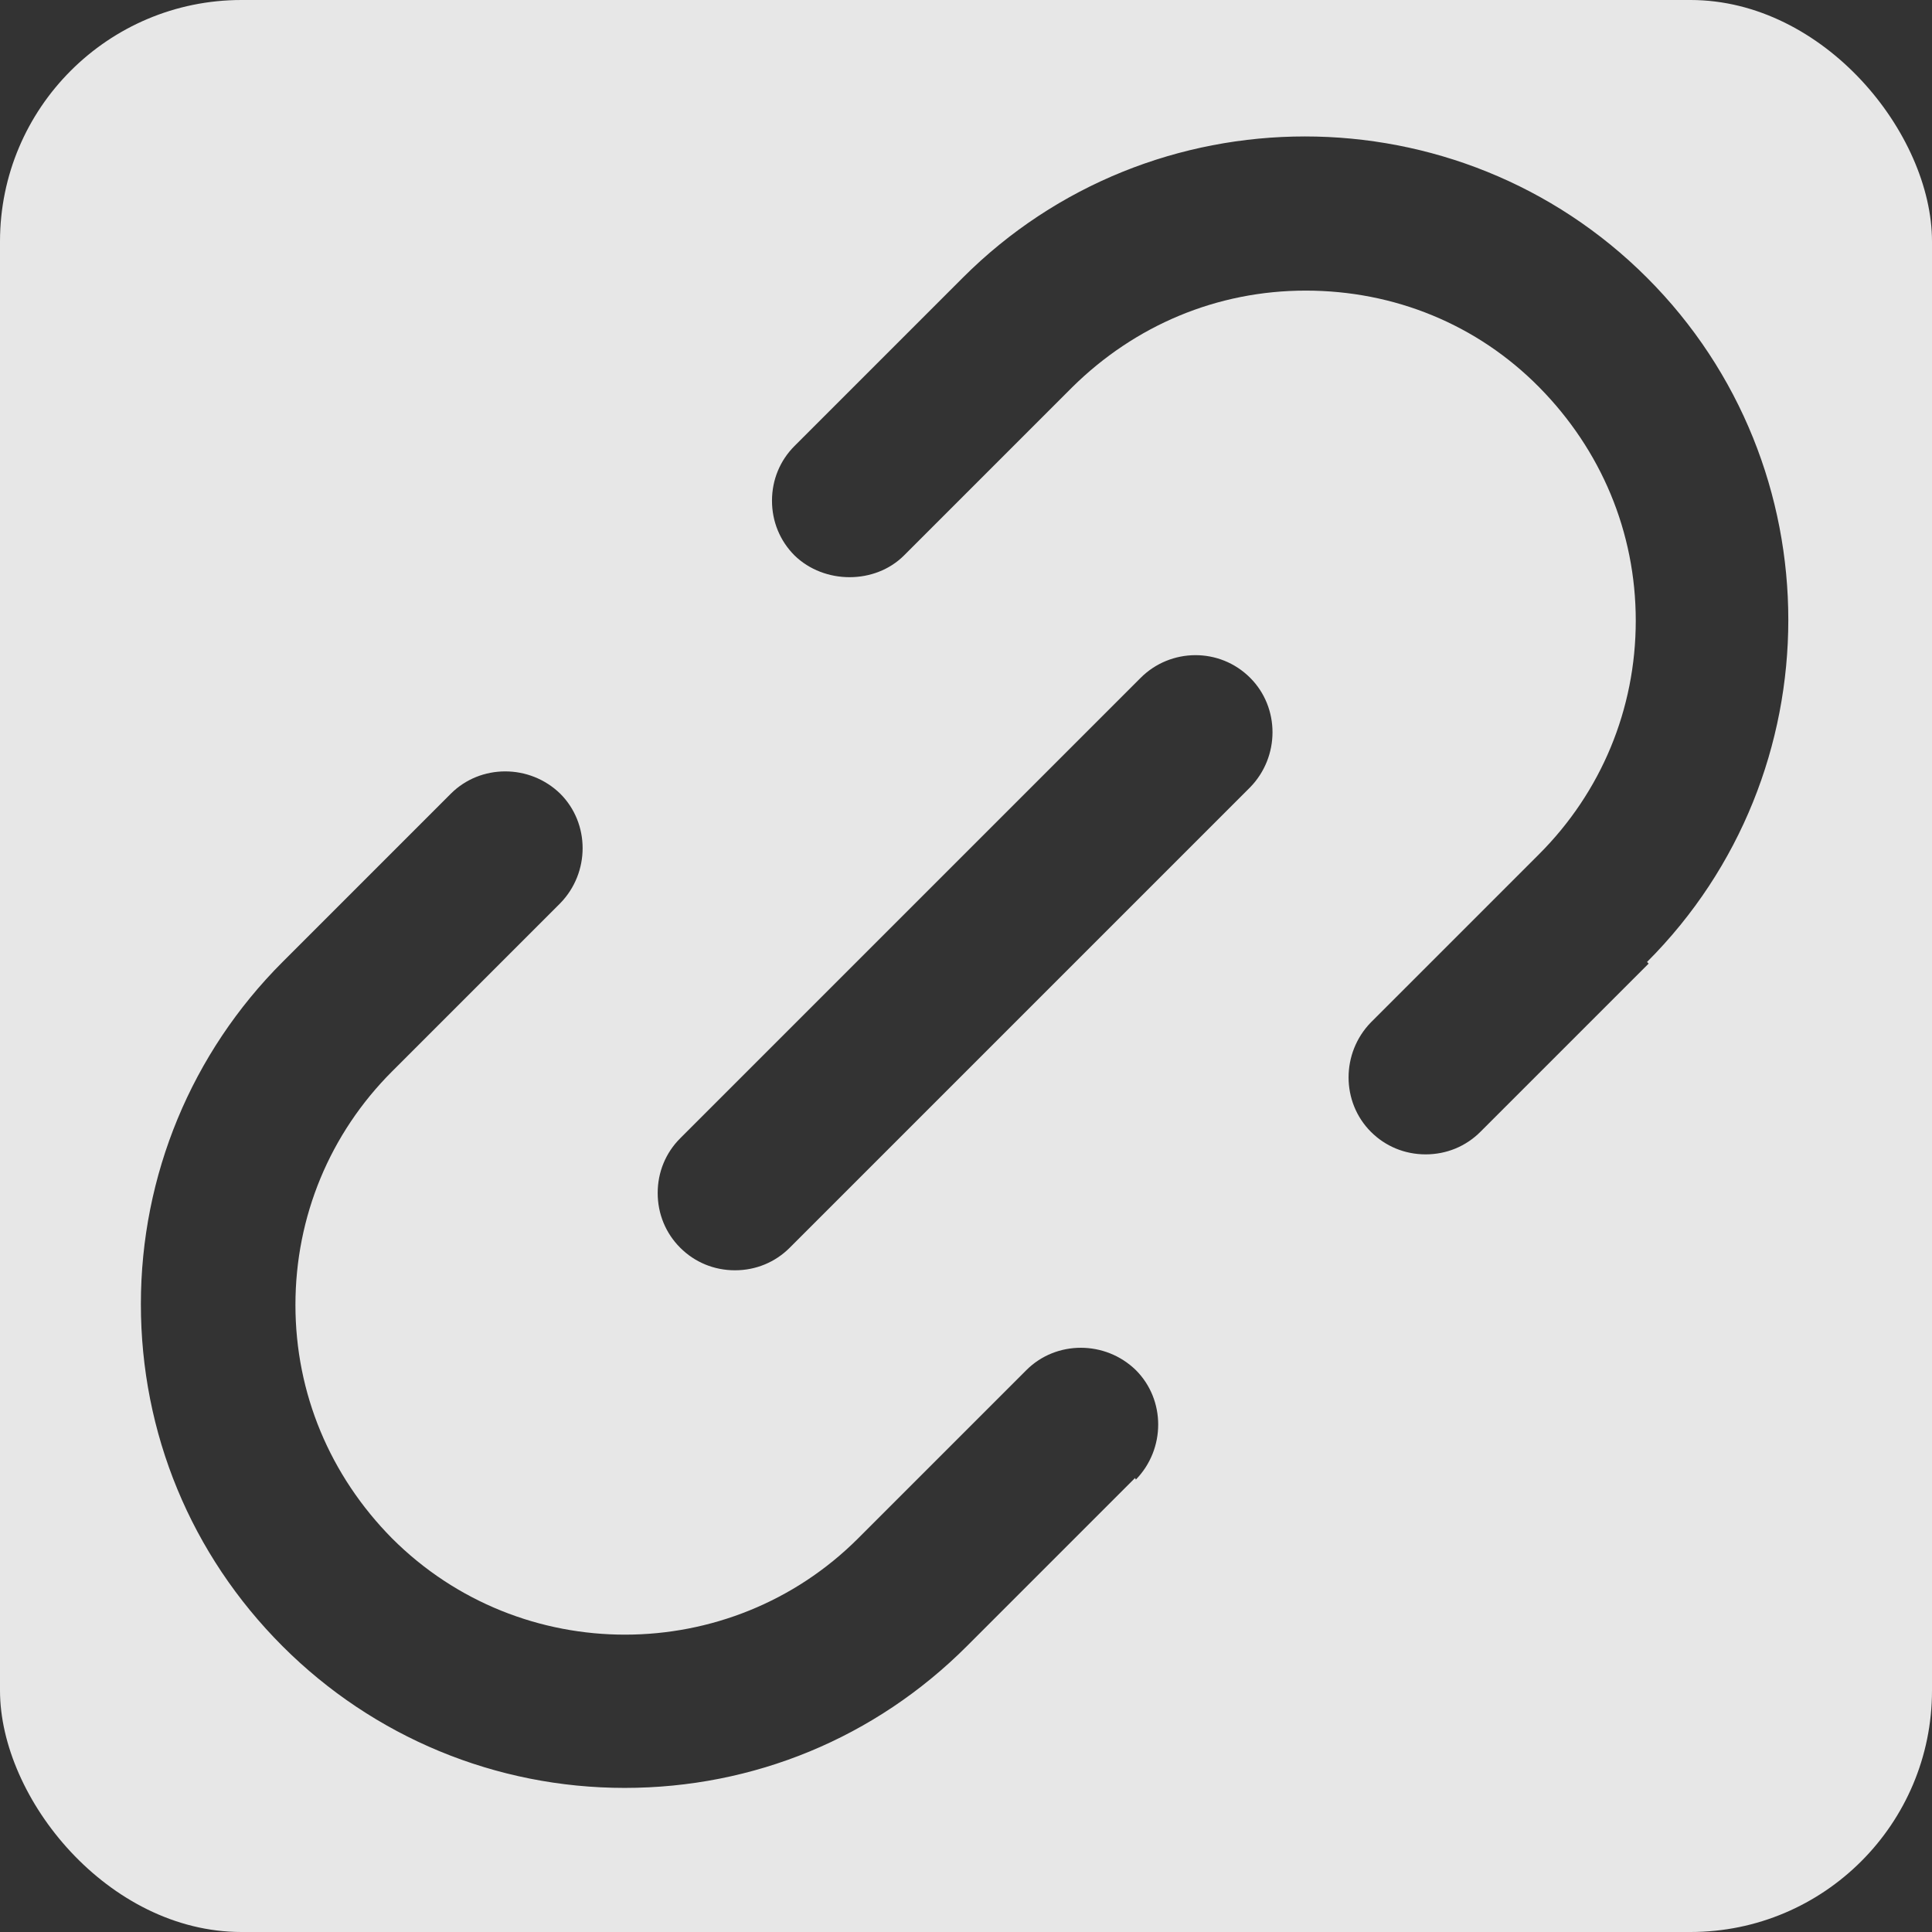 <svg width="24" height="24" viewBox="0 0 24 24" fill="none" xmlns="http://www.w3.org/2000/svg">
<rect x="0" y="0" width="24" height="24" fill="#333333" stroke="none"/>
<g clip-path="url(#clip0_19_1741)">
<path fill-rule="evenodd" clip-rule="evenodd" d="M0 0V24H24V0H0ZM14.1 18.36L12.01 20.45C10.87 21.59 9.36 22.21 7.76 22.21C6.16 22.21 4.64 21.58 3.51 20.45C2.37 19.31 1.75 17.8 1.75 16.2C1.75 14.6 2.38 13.08 3.51 11.95L5.6 9.86C5.97 9.49 6.58 9.49 6.96 9.86C7.33 10.23 7.33 10.84 6.96 11.22L4.87 13.31C4.1 14.08 3.67 15.11 3.67 16.21C3.67 17.31 4.1 18.33 4.87 19.11C6.47 20.71 9.07 20.7 10.66 19.11L12.75 17.02C13.12 16.65 13.73 16.65 14.11 17.02C14.48 17.39 14.48 18 14.11 18.38L14.1 18.36ZM15.53 9.78L9.81 15.5C9.63 15.68 9.39 15.78 9.13 15.78C8.87 15.78 8.63 15.68 8.45 15.5C8.27 15.32 8.17 15.08 8.17 14.82C8.17 14.56 8.27 14.32 8.45 14.14L14.17 8.42C14.54 8.05 15.15 8.04 15.53 8.42C15.9 8.79 15.9 9.4 15.53 9.78ZM20.48 11.97L18.39 14.06C18.21 14.24 17.97 14.34 17.71 14.34C17.45 14.34 17.21 14.24 17.03 14.06C16.66 13.69 16.66 13.08 17.03 12.7L19.12 10.61C19.89 9.84 20.32 8.81 20.32 7.71C20.32 6.61 19.89 5.59 19.12 4.81C18.35 4.03 17.32 3.61 16.22 3.61C15.12 3.61 14.1 4.04 13.32 4.81L11.23 6.9C10.87 7.26 10.24 7.26 9.87 6.9C9.69 6.72 9.59 6.48 9.59 6.22C9.59 5.96 9.69 5.72 9.87 5.54L11.96 3.45C14.3 1.11 18.12 1.11 20.46 3.45C22.8 5.79 22.8 9.61 20.46 11.95L20.48 11.97Z" fill="white" fill-opacity="0.88"/>
</g>
<defs>
<clipPath id="clip0_19_1741">
<rect width="24" height="24" rx="3" fill="white"/>
</clipPath>
</defs>
</svg>
